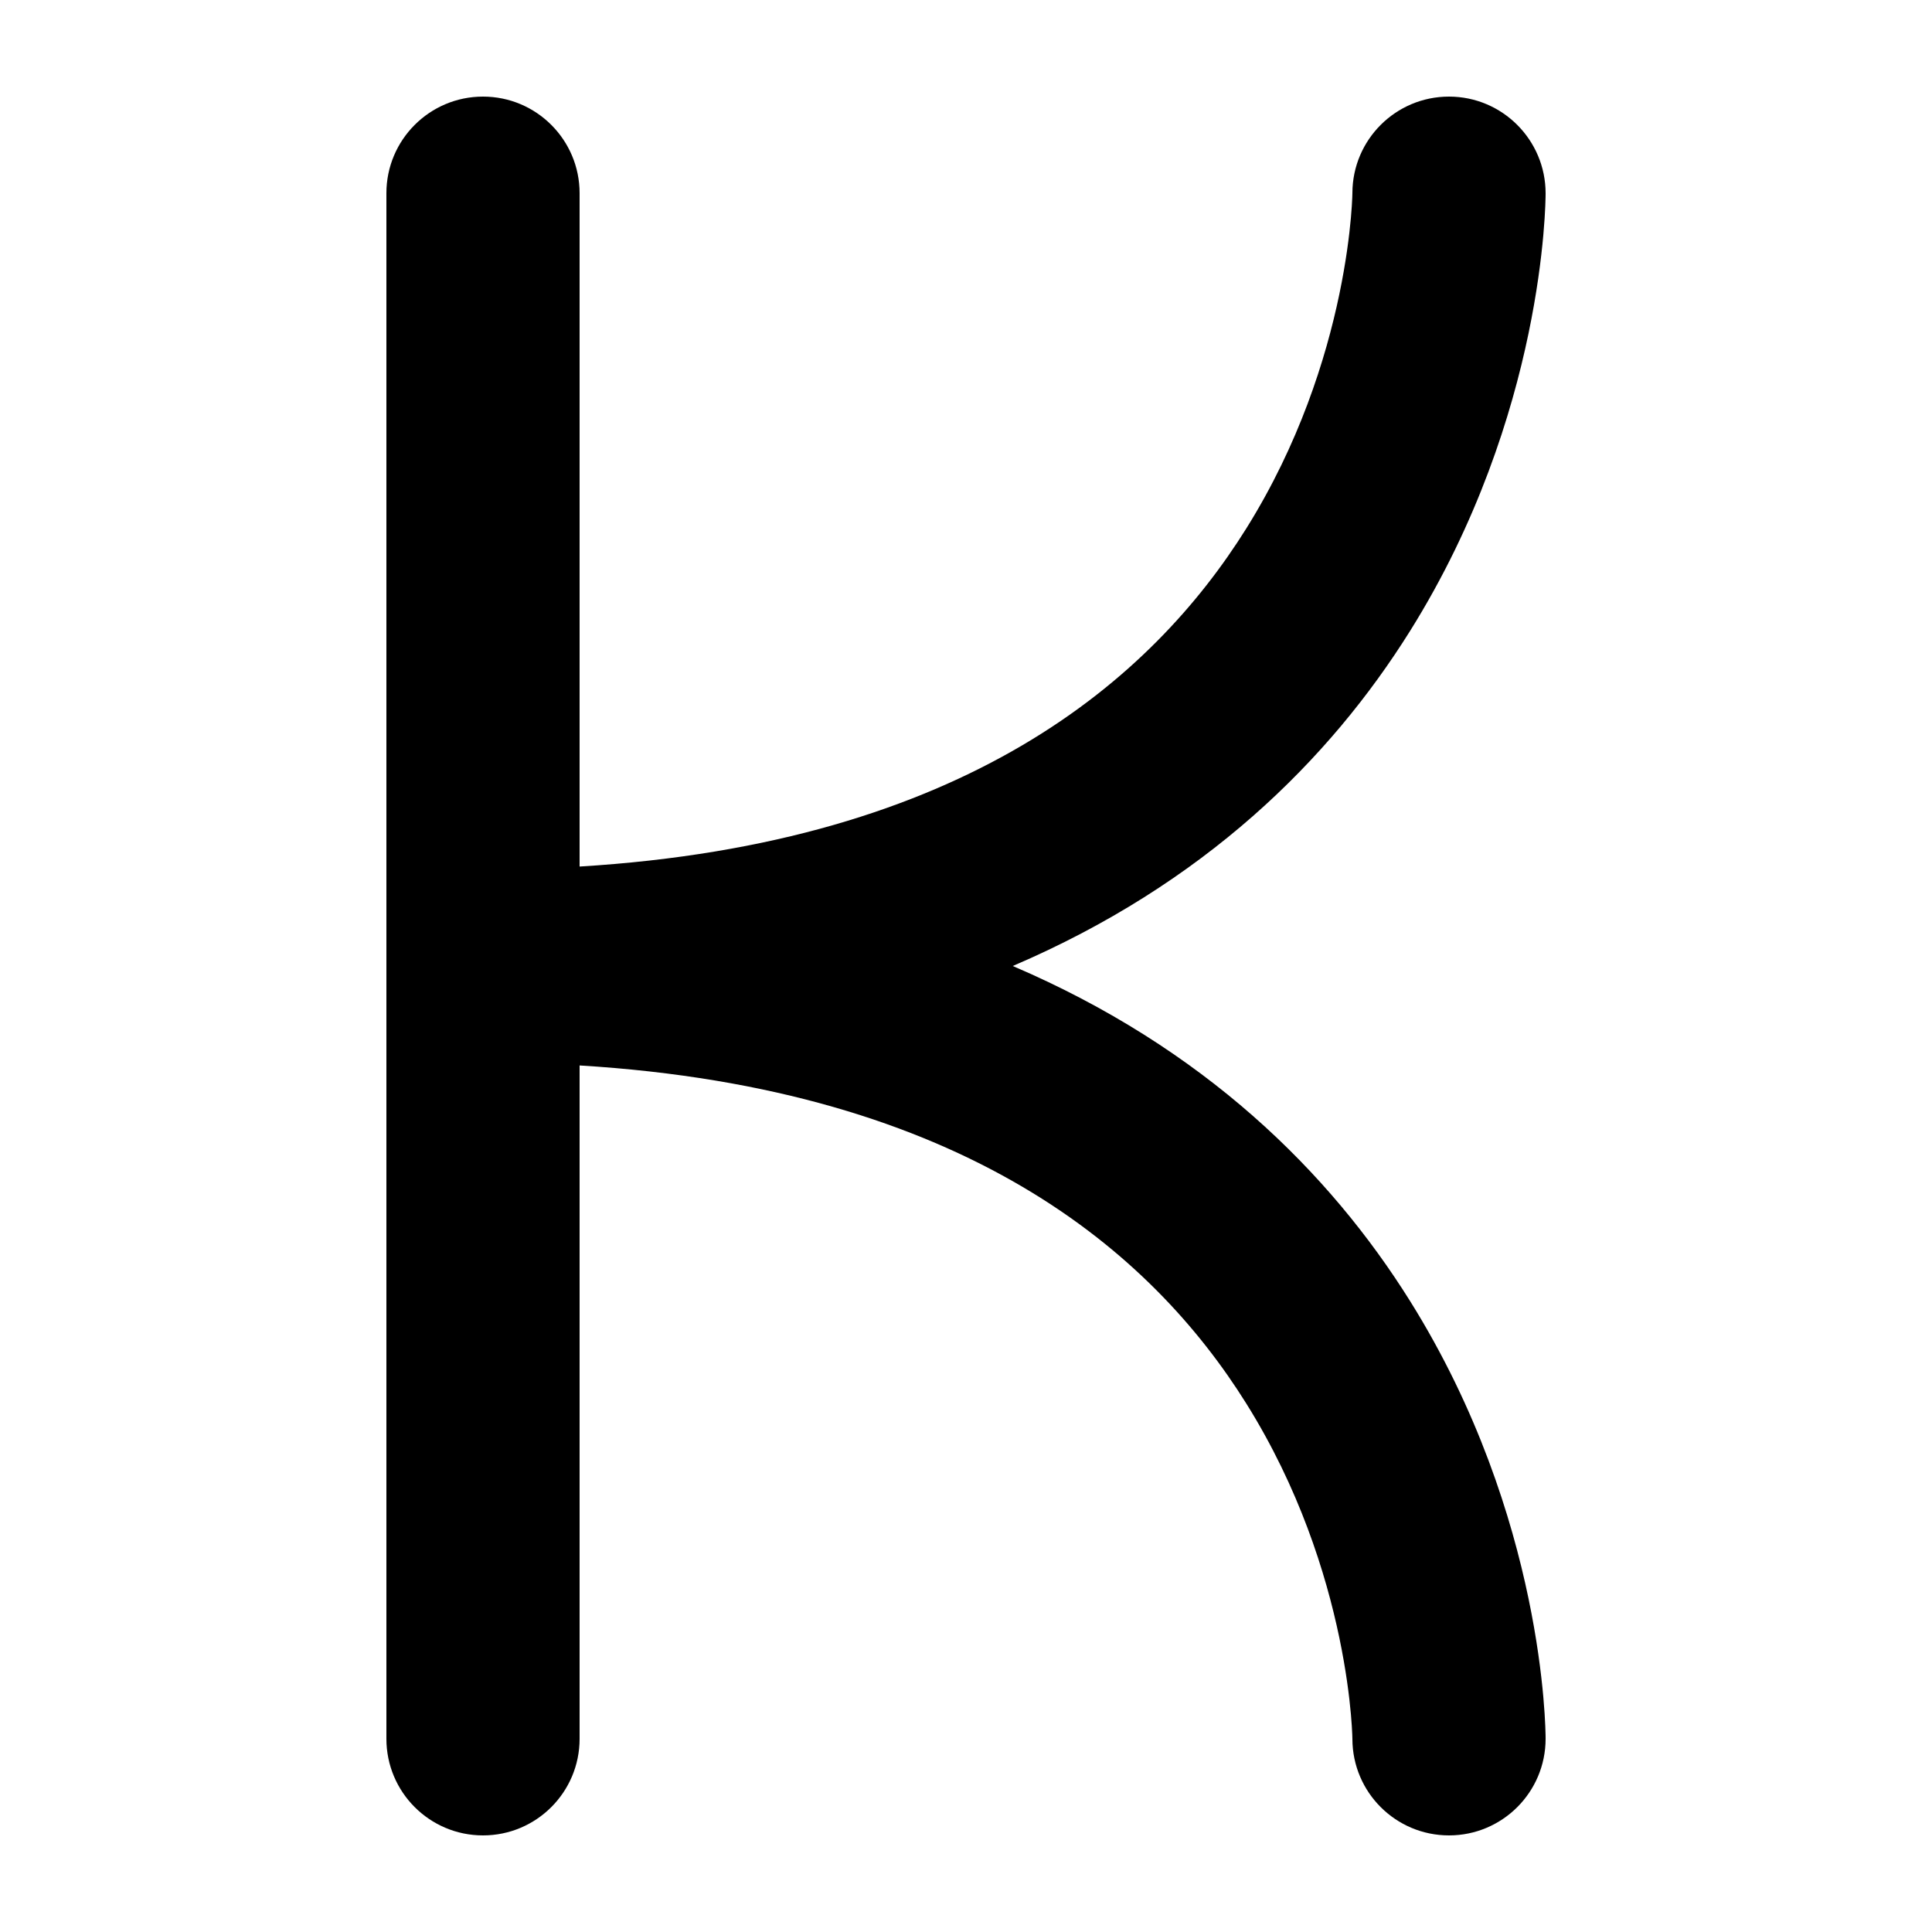 <svg width="1000" height="1000" viewBox="0 0 1000 1000" fill="none" xmlns="http://www.w3.org/2000/svg">
<g id="F1918&#9;KEN">
<rect width="1000" height="1000" fill="white"/>
<path id="Vector 134 (Stroke)" d="M300 100.003C300 72.389 277.614 50 250 50C222.386 50 200 72.389 200 100.003V900C200 927.614 222.386 950 250 950C277.614 950 300 927.614 300 900V551.478C499.77 563.619 596.288 648.4 645.1 726.5C672.443 770.248 686.288 814.336 693.238 847.698C696.697 864.298 698.393 877.98 699.222 887.259C699.635 891.89 699.83 895.396 699.921 897.589C699.967 898.685 699.987 899.45 699.995 899.86C699.998 900.033 700 900.142 700 900.187C700.101 927.715 722.448 950 750 950C777.614 950 800 927.614 800 900L800 899.859L799.999 899.681C799.999 899.55 799.997 899.394 799.996 899.214C799.994 899.009 799.991 898.773 799.986 898.505L799.983 898.293C799.981 898.151 799.978 898.002 799.975 897.845C799.952 896.741 799.911 895.26 799.835 893.426C799.682 889.76 799.388 884.673 798.825 878.366C797.701 865.77 795.491 848.202 791.137 827.302C782.462 785.664 765.057 729.752 729.9 673.5C688.089 606.603 623.073 542.314 524.203 500C623.073 457.686 688.089 393.397 729.9 326.5C765.057 270.248 782.462 214.336 791.137 172.698C795.491 151.798 797.701 134.23 798.825 121.634C799.388 115.327 799.682 110.24 799.835 106.574C799.911 104.74 799.952 103.259 799.975 102.155C799.986 101.604 799.992 101.146 799.996 100.786C799.997 100.606 799.999 100.45 799.999 100.319L800 100.141L800 100.066C800 72.451 777.614 50 750 50C722.448 50 700.101 72.285 700 99.813C700 99.858 699.998 99.968 699.995 100.14C699.987 100.55 699.967 101.315 699.921 102.411C699.83 104.604 699.635 108.11 699.222 112.741C698.393 122.02 696.697 135.702 693.238 152.302C686.288 185.664 672.443 229.752 645.1 273.5C596.288 351.6 499.77 436.381 300 448.522V100.003Z" fill="black"/>
</g>
</svg>
